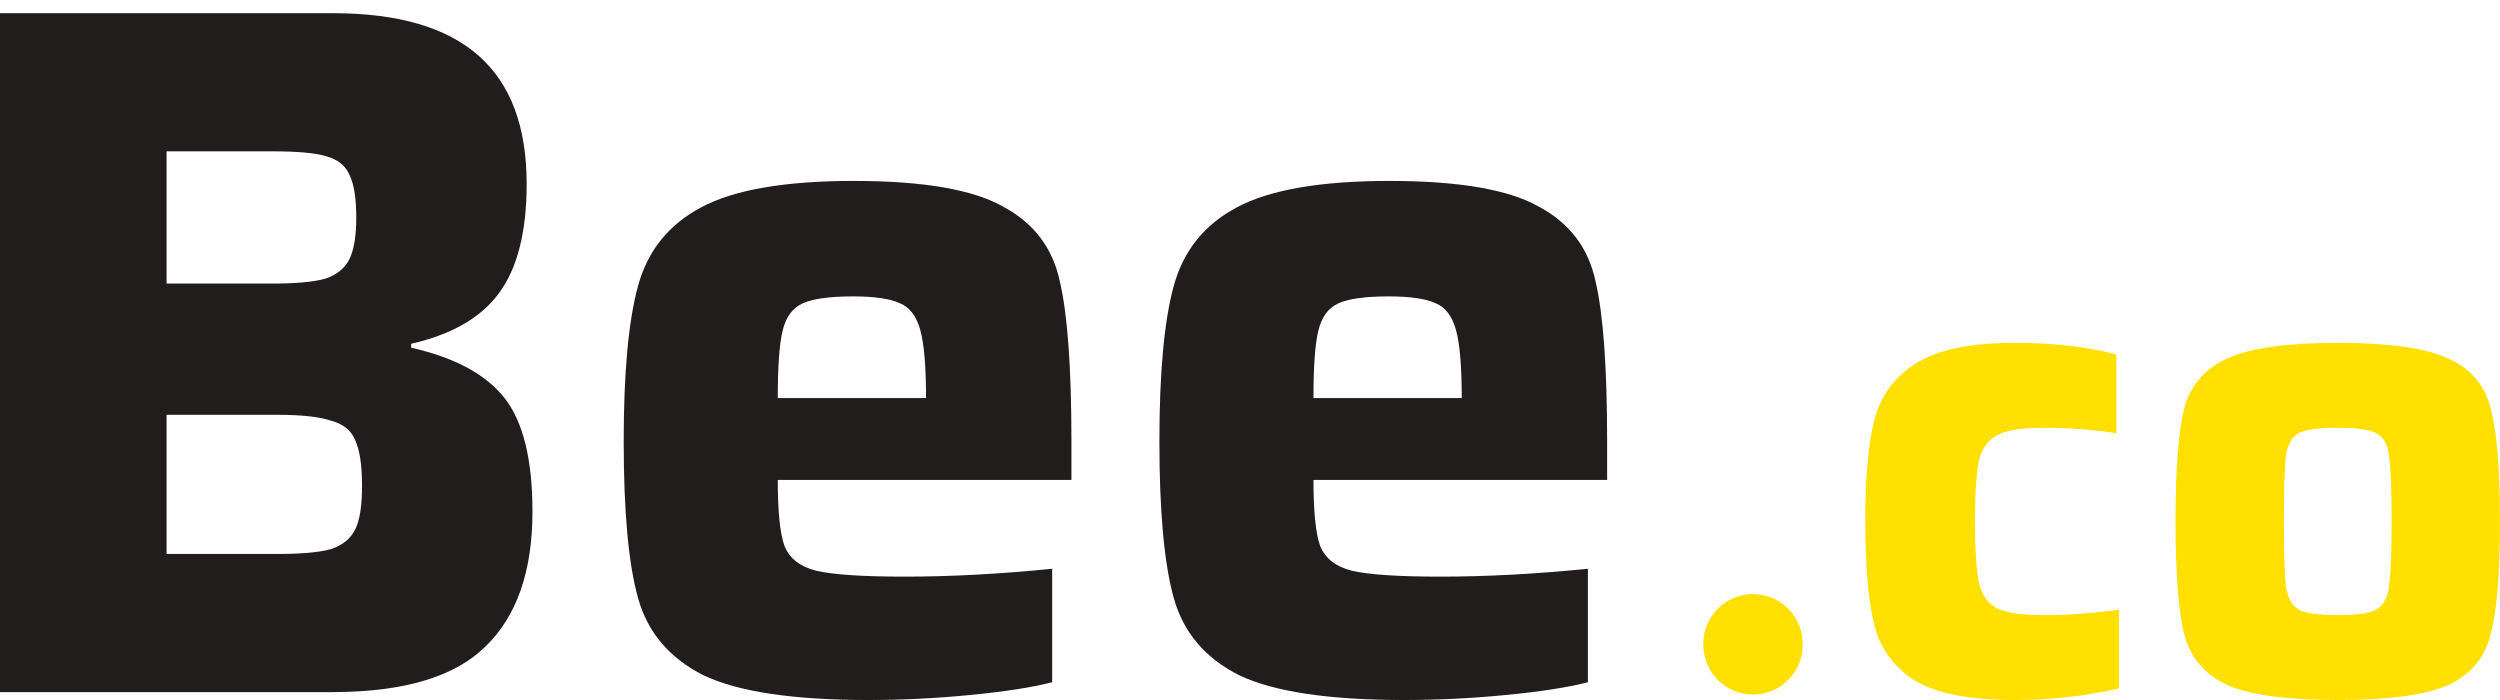 <svg width="75" height="21" viewBox="0 0 75 21" fill="none" xmlns="http://www.w3.org/2000/svg">
<path d="M0 0.396H9.994C11.94 0.396 13.393 0.82 14.356 1.668C15.319 2.517 15.8 3.8 15.8 5.517C15.8 6.958 15.521 8.053 14.963 8.803C14.424 9.533 13.547 10.037 12.334 10.313V10.431C13.644 10.727 14.578 11.231 15.136 11.941C15.695 12.652 15.974 13.786 15.974 15.345C15.974 17.142 15.502 18.493 14.558 19.401C13.634 20.309 12.103 20.763 9.966 20.763H0V0.396ZM8.175 8.507C8.887 8.507 9.417 8.458 9.763 8.359C10.11 8.241 10.351 8.043 10.486 7.767C10.62 7.491 10.688 7.076 10.688 6.524C10.688 5.951 10.62 5.527 10.486 5.251C10.37 4.974 10.139 4.787 9.792 4.688C9.465 4.589 8.926 4.54 8.175 4.54H4.997V8.507H8.175ZM8.319 16.619C9.051 16.619 9.59 16.569 9.937 16.471C10.283 16.352 10.524 16.155 10.659 15.878C10.794 15.602 10.861 15.168 10.861 14.576C10.861 13.964 10.794 13.51 10.659 13.214C10.543 12.918 10.303 12.721 9.937 12.622C9.59 12.504 9.051 12.444 8.319 12.444H4.997V16.619H8.319Z" fill="#221D1D"/>
<path d="M32.143 14.398H23.333C23.333 15.345 23.4 16.007 23.535 16.382C23.689 16.757 24.007 17.003 24.488 17.122C24.989 17.24 25.875 17.299 27.146 17.299C28.513 17.299 29.986 17.221 31.565 17.063V20.467C30.949 20.625 30.121 20.753 29.081 20.852C28.06 20.951 27.049 21 26.048 21C23.795 21 22.148 20.753 21.108 20.26C20.088 19.747 19.433 18.977 19.144 17.951C18.855 16.924 18.711 15.355 18.711 13.244C18.711 11.171 18.855 9.612 19.144 8.566C19.433 7.52 20.059 6.741 21.022 6.228C22.004 5.695 23.535 5.428 25.615 5.428C27.695 5.428 29.187 5.685 30.092 6.198C31.016 6.691 31.584 7.441 31.796 8.448C32.027 9.435 32.143 11.033 32.143 13.244V14.398ZM25.586 8.892C24.892 8.892 24.392 8.961 24.084 9.099C23.776 9.237 23.573 9.514 23.477 9.928C23.381 10.323 23.333 10.994 23.333 11.941H27.781C27.781 10.994 27.723 10.313 27.608 9.898C27.492 9.484 27.29 9.217 27.001 9.099C26.712 8.961 26.241 8.892 25.586 8.892Z" fill="#221D1D"/>
<path d="M48.214 14.398H39.404C39.404 15.345 39.471 16.007 39.606 16.382C39.76 16.757 40.078 17.003 40.56 17.122C41.06 17.24 41.946 17.299 43.217 17.299C44.584 17.299 46.057 17.221 47.637 17.063V20.467C47.02 20.625 46.192 20.753 45.152 20.852C44.132 20.951 43.121 21 42.119 21C39.866 21 38.22 20.753 37.18 20.26C36.159 19.747 35.505 18.977 35.216 17.951C34.927 16.924 34.782 15.355 34.782 13.244C34.782 11.171 34.927 9.612 35.216 8.566C35.505 7.52 36.13 6.741 37.093 6.228C38.075 5.695 39.606 5.428 41.686 5.428C43.766 5.428 45.258 5.685 46.163 6.198C47.088 6.691 47.656 7.441 47.868 8.448C48.099 9.435 48.214 11.033 48.214 13.244V14.398ZM41.657 8.892C40.964 8.892 40.463 8.961 40.155 9.099C39.847 9.237 39.645 9.514 39.549 9.928C39.452 10.323 39.404 10.994 39.404 11.941H43.852C43.852 10.994 43.795 10.313 43.679 9.898C43.564 9.484 43.361 9.217 43.073 9.099C42.784 8.961 42.312 8.892 41.657 8.892Z" fill="#221D1D"/>
<path d="M52.59 20.837C53.414 20.837 54.082 20.169 54.082 19.345V19.314C54.082 18.49 53.414 17.822 52.59 17.822C51.767 17.822 51.099 18.49 51.099 19.314V19.345C51.099 20.169 51.767 20.837 52.59 20.837Z" fill="#FFE000"/>
<path d="M63.571 20.654C62.562 20.884 61.518 21 60.441 21C59.081 21 58.078 20.803 57.432 20.409C56.8 20.002 56.396 19.438 56.221 18.719C56.046 17.999 55.958 16.974 55.958 15.643C55.958 14.353 56.046 13.348 56.221 12.628C56.409 11.895 56.82 11.325 57.453 10.917C58.099 10.496 59.088 10.286 60.421 10.286C61.579 10.286 62.602 10.401 63.491 10.632V12.995C62.764 12.886 62.03 12.832 61.289 12.832C60.657 12.832 60.199 12.906 59.916 13.056C59.647 13.192 59.465 13.443 59.371 13.809C59.29 14.176 59.25 14.787 59.25 15.643C59.25 16.498 59.29 17.116 59.371 17.496C59.465 17.863 59.647 18.114 59.916 18.25C60.199 18.386 60.663 18.454 61.31 18.454C62.023 18.454 62.777 18.399 63.571 18.291V20.654Z" fill="#FFE000"/>
<path d="M70.133 21C68.598 21 67.495 20.851 66.821 20.552C66.148 20.239 65.717 19.737 65.529 19.044C65.354 18.338 65.266 17.204 65.266 15.643C65.266 14.068 65.354 12.934 65.529 12.241C65.717 11.549 66.148 11.053 66.821 10.754C67.495 10.442 68.598 10.286 70.133 10.286C71.668 10.286 72.772 10.442 73.445 10.754C74.118 11.053 74.542 11.549 74.717 12.241C74.906 12.934 75 14.068 75 15.643C75 17.204 74.906 18.338 74.717 19.044C74.542 19.737 74.118 20.239 73.445 20.552C72.772 20.851 71.668 21 70.133 21ZM70.133 18.454C70.699 18.454 71.082 18.399 71.284 18.291C71.5 18.169 71.628 17.938 71.668 17.598C71.722 17.259 71.749 16.607 71.749 15.643C71.749 14.665 71.722 14.006 71.668 13.667C71.628 13.328 71.5 13.103 71.284 12.995C71.082 12.886 70.699 12.832 70.133 12.832C69.568 12.832 69.177 12.886 68.962 12.995C68.76 13.103 68.632 13.328 68.578 13.667C68.538 14.006 68.518 14.665 68.518 15.643C68.518 16.607 68.538 17.259 68.578 17.598C68.632 17.938 68.76 18.169 68.962 18.291C69.177 18.399 69.568 18.454 70.133 18.454Z" fill="#FFE000"/>
</svg>

